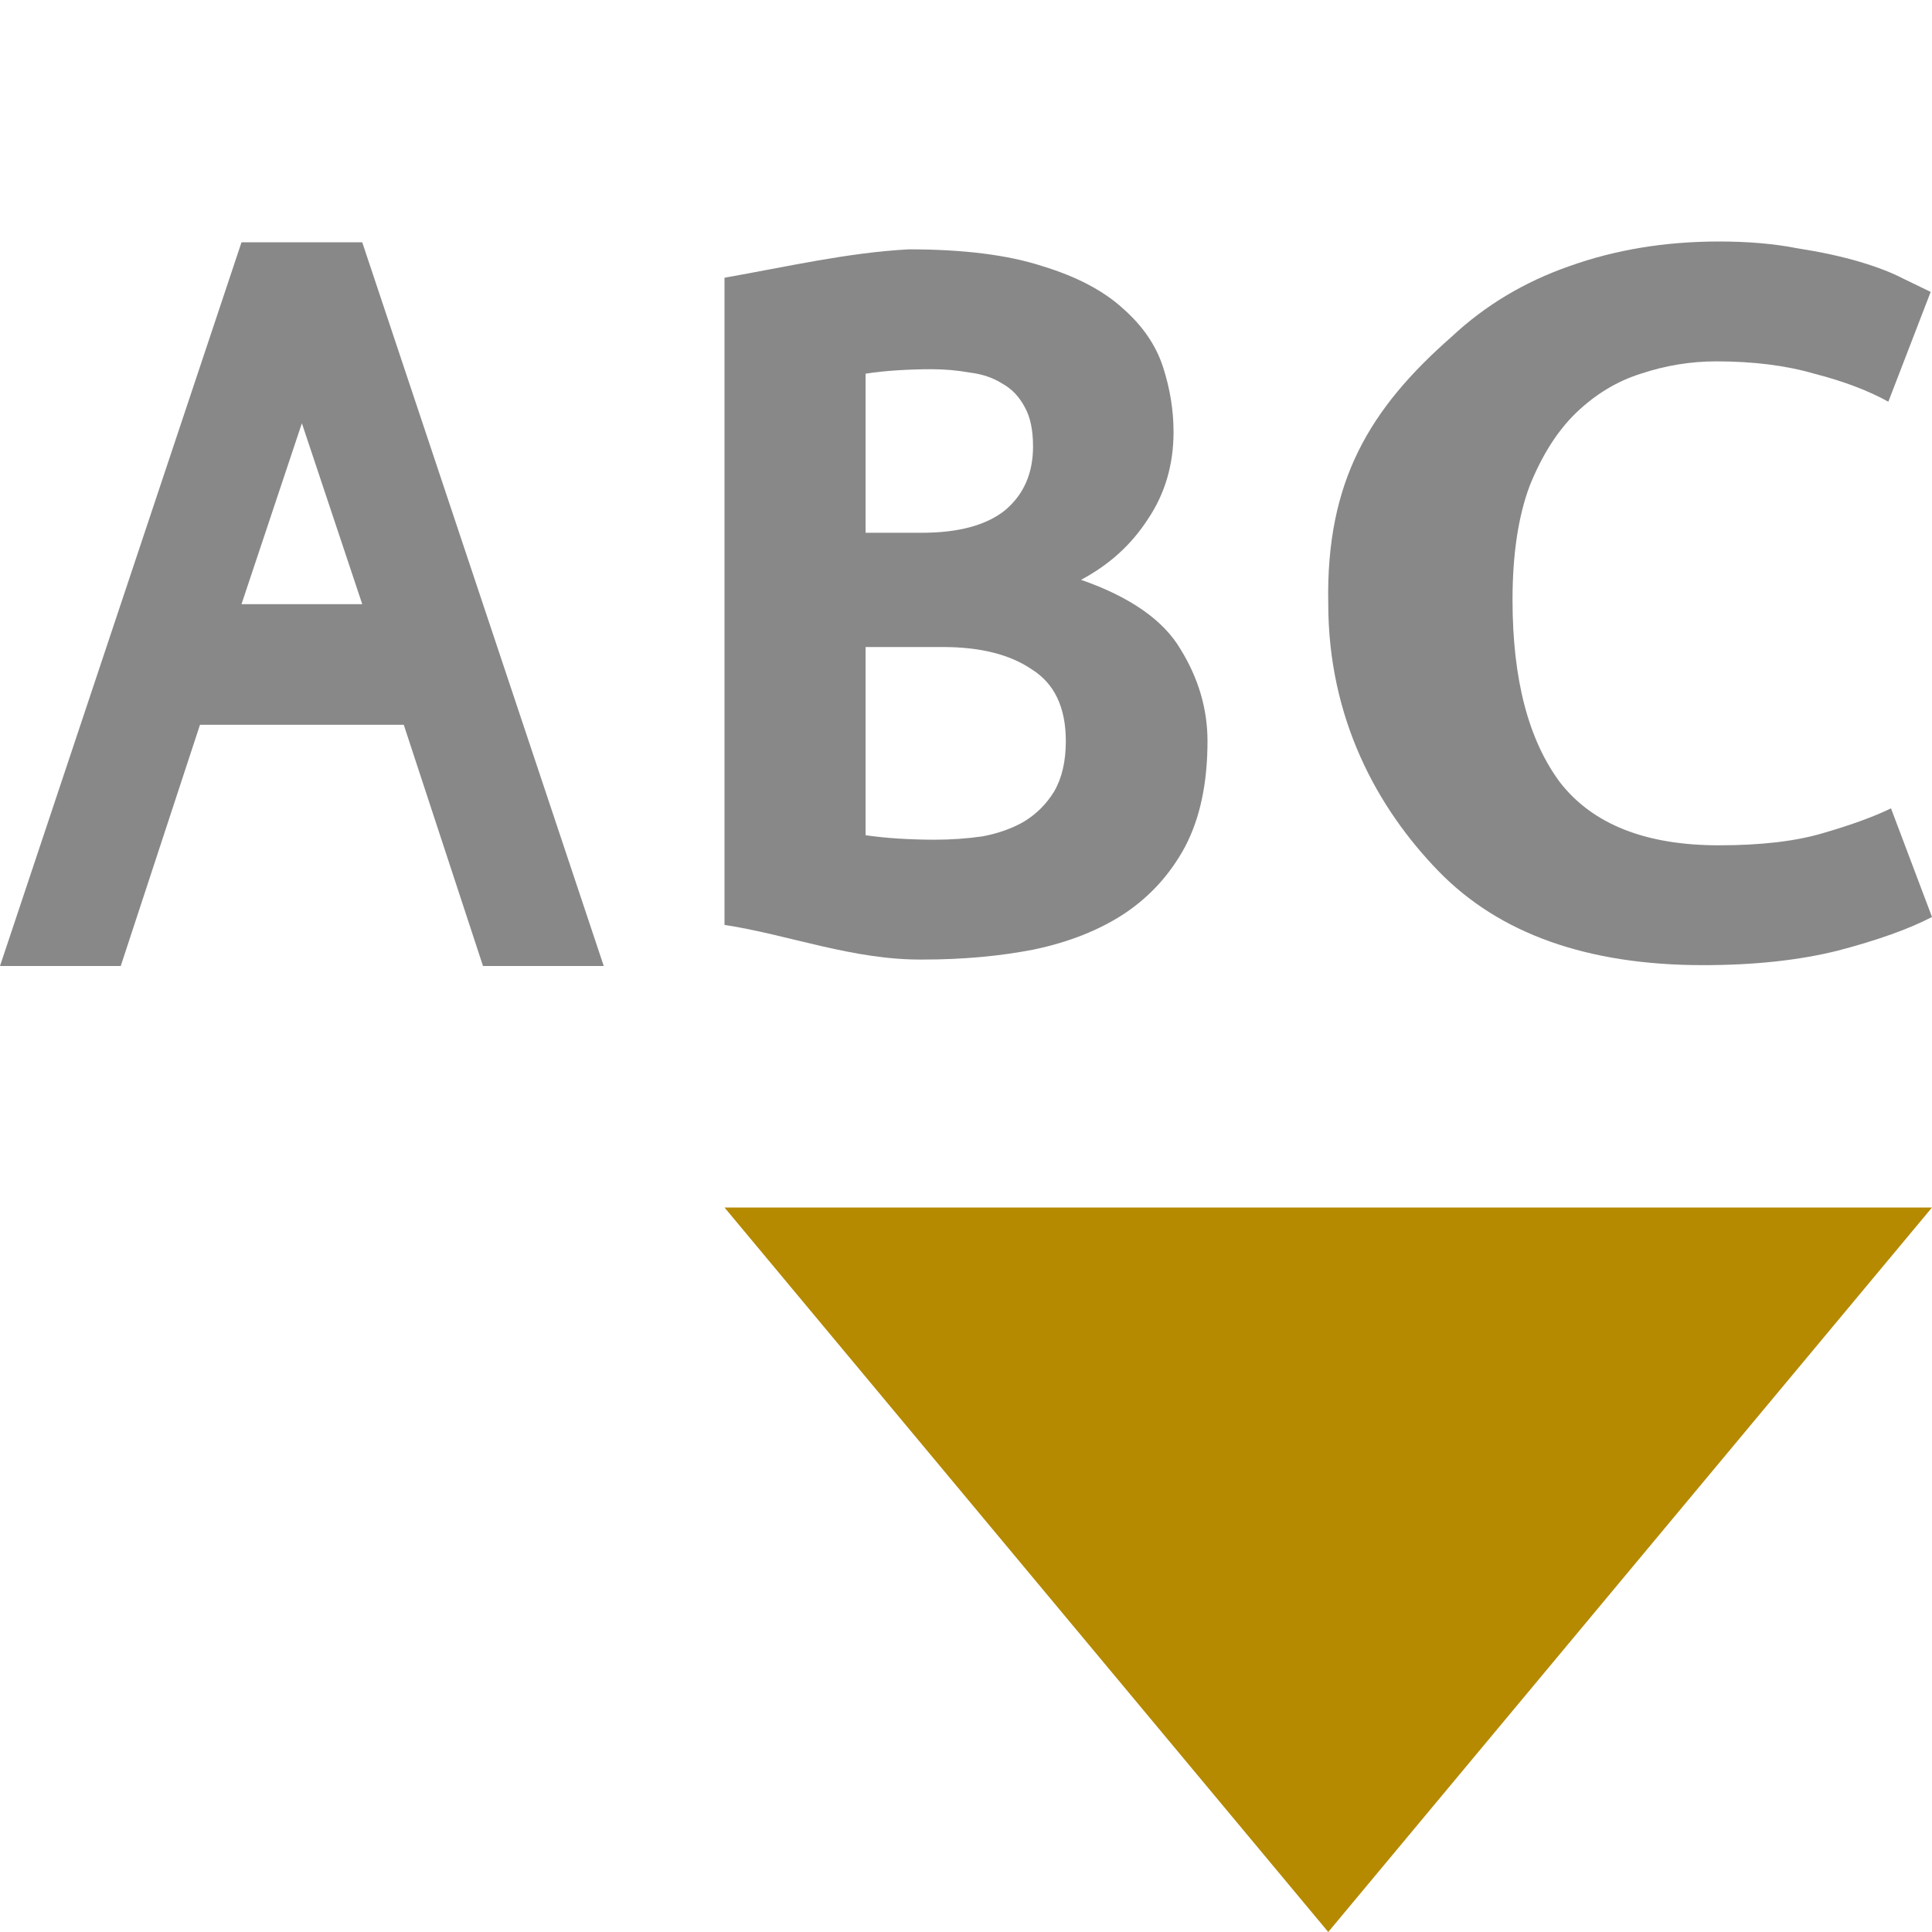 <svg width="256" xmlns="http://www.w3.org/2000/svg" height="256" viewBox="0 0 256 256" xmlns:xlink="http://www.w3.org/1999/xlink">
<g style="fill:#888">
<path d="M 160 98.203 C 160 103.742 159.016 108.395 157.051 112.156 C 155.086 115.816 152.398 118.785 148.984 121.059 C 145.676 123.238 141.691 124.82 137.039 125.809 C 132.484 126.699 127.574 127.145 122.297 127.145 C 113.047 127.238 104.52 123.855 96 122.555 L 96 36.801 C 104.488 35.301 112.406 33.461 120.438 33.039 C 127.676 33.039 133.574 33.781 138.125 35.266 C 142.676 36.652 146.242 38.531 148.828 40.906 C 151.414 43.184 153.172 45.754 154.105 48.625 C 155.035 51.496 155.5 54.363 155.5 57.234 C 155.5 61.586 154.363 65.445 152.086 68.812 C 149.914 72.176 146.969 74.848 143.242 76.828 C 149.762 79.102 154.156 82.172 156.43 86.031 C 158.809 89.891 160 93.945 160 98.203 M 114.695 85.734 L 114.695 110.672 C 116.039 110.867 117.488 111.016 119.039 111.117 C 120.695 111.215 122.297 111.266 123.848 111.266 C 126.023 111.266 128.141 111.117 130.211 110.82 C 132.281 110.422 134.09 109.781 135.641 108.891 C 137.297 107.898 138.641 106.562 139.676 104.883 C 140.711 103.102 141.227 100.875 141.227 98.203 C 141.227 93.75 139.727 90.582 136.727 88.703 C 133.832 86.723 129.902 85.734 124.938 85.734 L 114.695 85.734 M 122.145 70.594 C 127.004 70.594 130.676 69.602 133.16 67.625 C 135.641 65.547 136.883 62.727 136.883 59.164 C 136.883 56.988 136.52 55.254 135.797 53.969 C 135.07 52.582 134.09 51.543 132.848 50.852 C 131.605 50.059 130.16 49.566 128.504 49.367 C 126.848 49.07 125.141 48.922 123.383 48.922 C 121.938 48.922 120.438 48.973 118.883 49.07 C 117.332 49.168 115.938 49.316 114.695 49.516 L 114.695 70.594 L 122.145 70.594 "/>
<path d="M 225.668 127.887 C 210.352 127.887 198.664 123.73 190.598 115.422 C 182.531 107.109 176 95.281 176 79.945 C 175.695 63.734 181.504 54.141 192.352 44.617 C 196.793 40.461 201.996 37.344 207.957 35.266 C 214.035 33.09 220.641 32 227.77 32 C 231.629 32 235.074 32.297 238.117 32.891 C 241.273 33.387 244.02 33.98 246.355 34.672 C 248.695 35.363 250.625 36.105 252.145 36.898 C 253.781 37.691 255.008 38.285 255.824 38.68 L 250.215 53.227 C 247.527 51.742 244.254 50.504 240.395 49.516 C 236.652 48.426 232.328 47.883 227.418 47.883 C 224.031 47.883 220.699 48.426 217.426 49.516 C 214.27 50.504 211.406 52.238 208.832 54.711 C 206.379 57.086 204.332 60.301 202.695 64.359 C 201.176 68.414 200.418 73.461 200.418 79.5 C 200.418 89.988 202.52 98.055 206.73 103.695 C 211.055 109.234 218.066 112.008 227.77 112.008 C 233.383 112.008 238 111.461 241.621 110.375 C 245.363 109.285 248.344 108.195 250.566 107.109 L 256 121.504 C 252.961 123.09 248.812 124.574 243.551 125.957 C 238.406 127.246 232.445 127.887 225.668 127.887 "/>
<path d="M 32 32.109 L 0 128 L 16 128 L 26.5 96.035 L 53.5 96.035 L 64 128 L 80 128 L 48 32.109 Z M 40 56.082 L 48 80.055 L 32 80.055 Z "/>
</g>
<path style="fill:#b58900" d="M 96 160 L 256 160 L 176 256 Z "/>
</svg>
